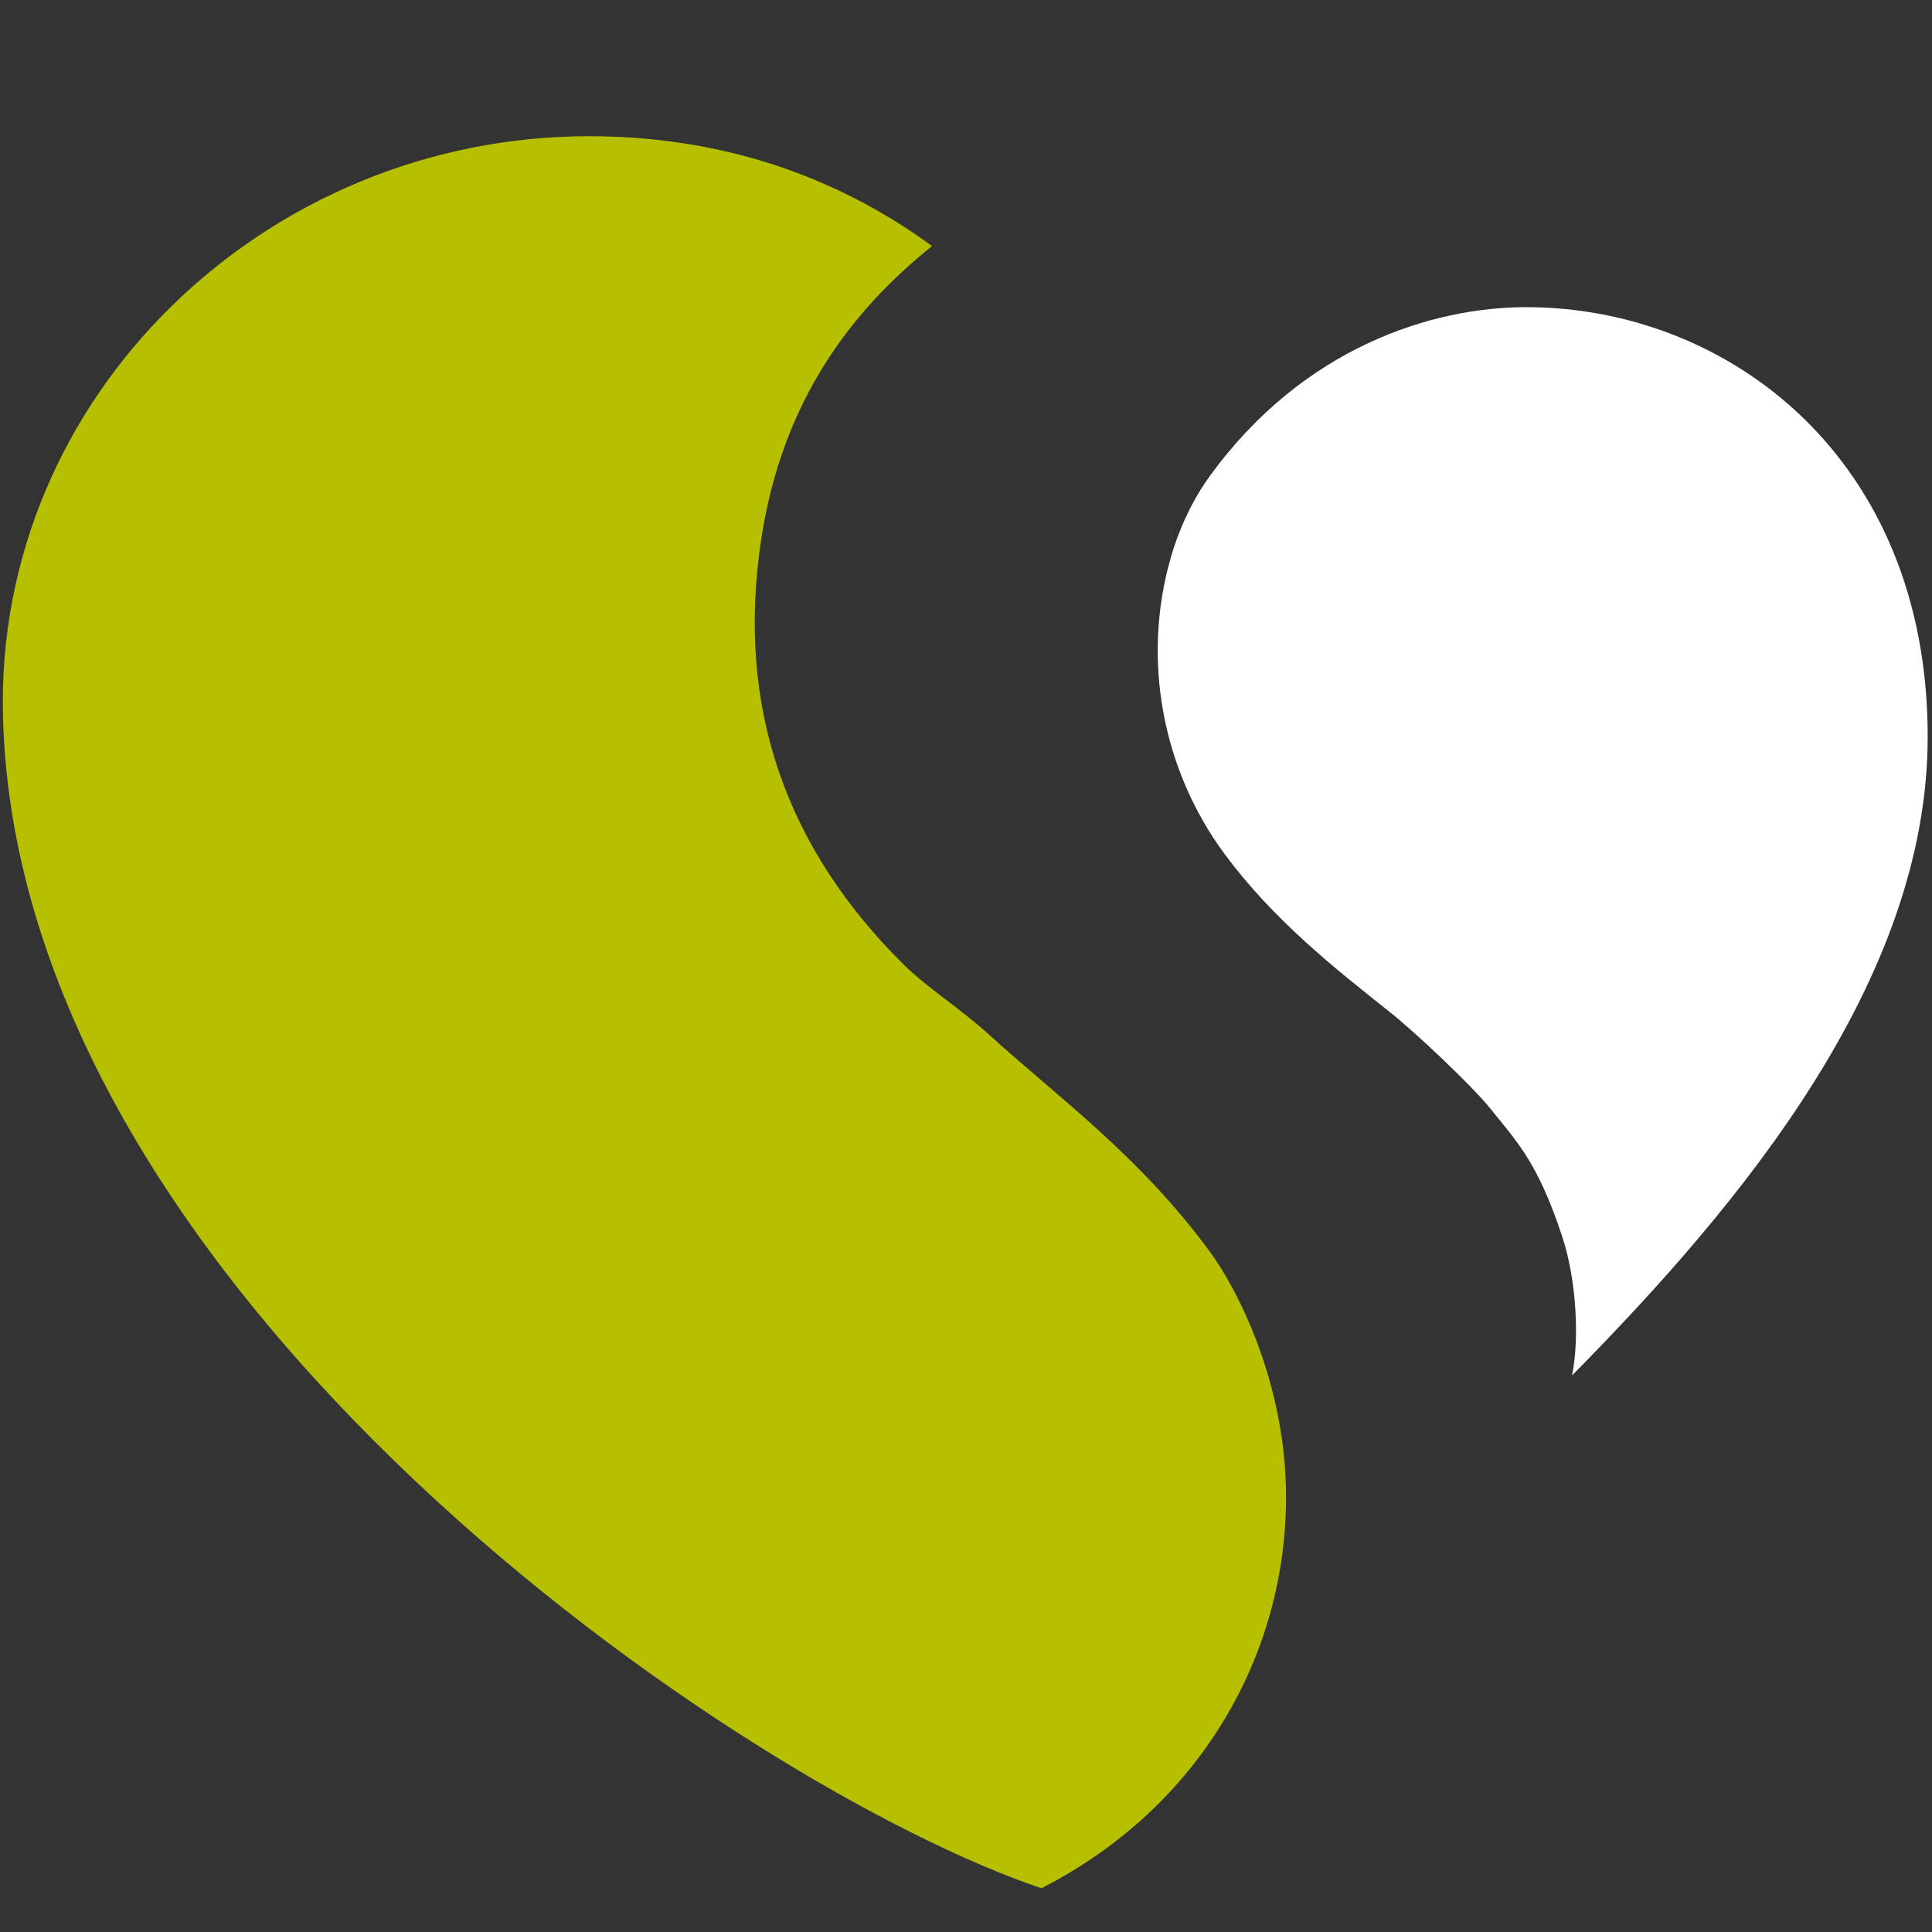 <?xml version="1.0" encoding="UTF-8" standalone="no"?>
<!-- Created with Inkscape (http://www.inkscape.org/) -->

<svg
   width="256.0px"
   height="256.0px"
   viewBox="0 0 256.0 256.0"
   version="1.1"
   id="SVGRoot"
   sodipodi:docname="IconLogoS1.svg"
   inkscape:version="1.2.2 (732a01da63, 2022-12-09)"
   inkscape:export-filename="IconLogoS2.png"
   inkscape:export-xdpi="96"
   inkscape:export-ydpi="96"
   xmlns:inkscape="http://www.inkscape.org/namespaces/inkscape"
   xmlns:sodipodi="http://sodipodi.sourceforge.net/DTD/sodipodi-0.dtd"
   xmlns="http://www.w3.org/2000/svg"
   xmlns:svg="http://www.w3.org/2000/svg">
  <rect x="0" y="0" width="256.0" height="256.0" fill="#333333" stroke="none"/>
  <sodipodi:namedview
     id="namedview620"
     pagecolor="#505050"
     bordercolor="#ffffff"
     borderopacity="1"
     inkscape:showpageshadow="0"
     inkscape:pageopacity="0"
     inkscape:pagecheckerboard="1"
     inkscape:deskcolor="#505050"
     inkscape:document-units="px"
     showgrid="true"
     inkscape:zoom="0.16283643"
     inkscape:cx="764.5709"
     inkscape:cy="282.49206"
     inkscape:window-width="1366"
     inkscape:window-height="697"
     inkscape:window-x="-8"
     inkscape:window-y="-8"
     inkscape:window-maximized="1"
     inkscape:current-layer="layer1">
    <inkscape:grid
       type="xygrid"
       id="grid743" />
  </sodipodi:namedview>
  <defs
     id="defs615" />
  <g
     inkscape:label="Capa 1"
     inkscape:groupmode="layer"
     id="layer1">
    <g
       fill="none"
       fill-rule="evenodd"
       id="g12"
       transform="matrix(6.633,0,0,6.633,0.368,18.049)">
      <g
         id="g10"
         transform="scale(1.001,1)">
        <g
           id="g8">
          <path
             fill="#d52b1e"
             d="m 30.402,3.415 c -1.859,0 -4.436,0.79 -6.308,3.366 -0.344,0.47 -0.625,1.068 -0.79,1.657 -0.572,2.007 -0.17,4.216 1.085,5.908 0.962,1.302 2.19,2.276 3.274,3.136 0.53,0.42 1.655,1.484 2.018,1.935 0.541,0.677 0.953,1.08 1.442,2.57 0.296,0.904 0.338,2.095 0.193,2.77 3.393,-3.44 7.099,-7.905 7.099,-12.762 0,-5.58 -3.997,-8.58 -8.013,-8.58"
             id="path2"
             style="fill:#ffffff" />
          <path
             fill="#b6bf00"
             d="m 24.088,22.281 c -1.416,-1.929 -3.054,-3.1 -4.406,-4.334 -0.59,-0.537 -1.236,-0.933 -1.714,-1.41 -2.293,-2.278 -3.365,-5.086 -2.823,-8.543 0.428,-2.711 1.774,-4.492 3.4,-5.8 C 16.604,0.772 14.301,0 11.699,0 5.24,0 -0.16,5.19 0.004,11.59 0.297,23.142 14.766,32.986 20.728,35 c 3.188,-1.632 4.882,-4.684 4.882,-7.815 0,-2.283 -0.978,-4.164 -1.522,-4.904"
             id="path4" />
        </g>
      </g>
    </g>
  </g>
</svg>
